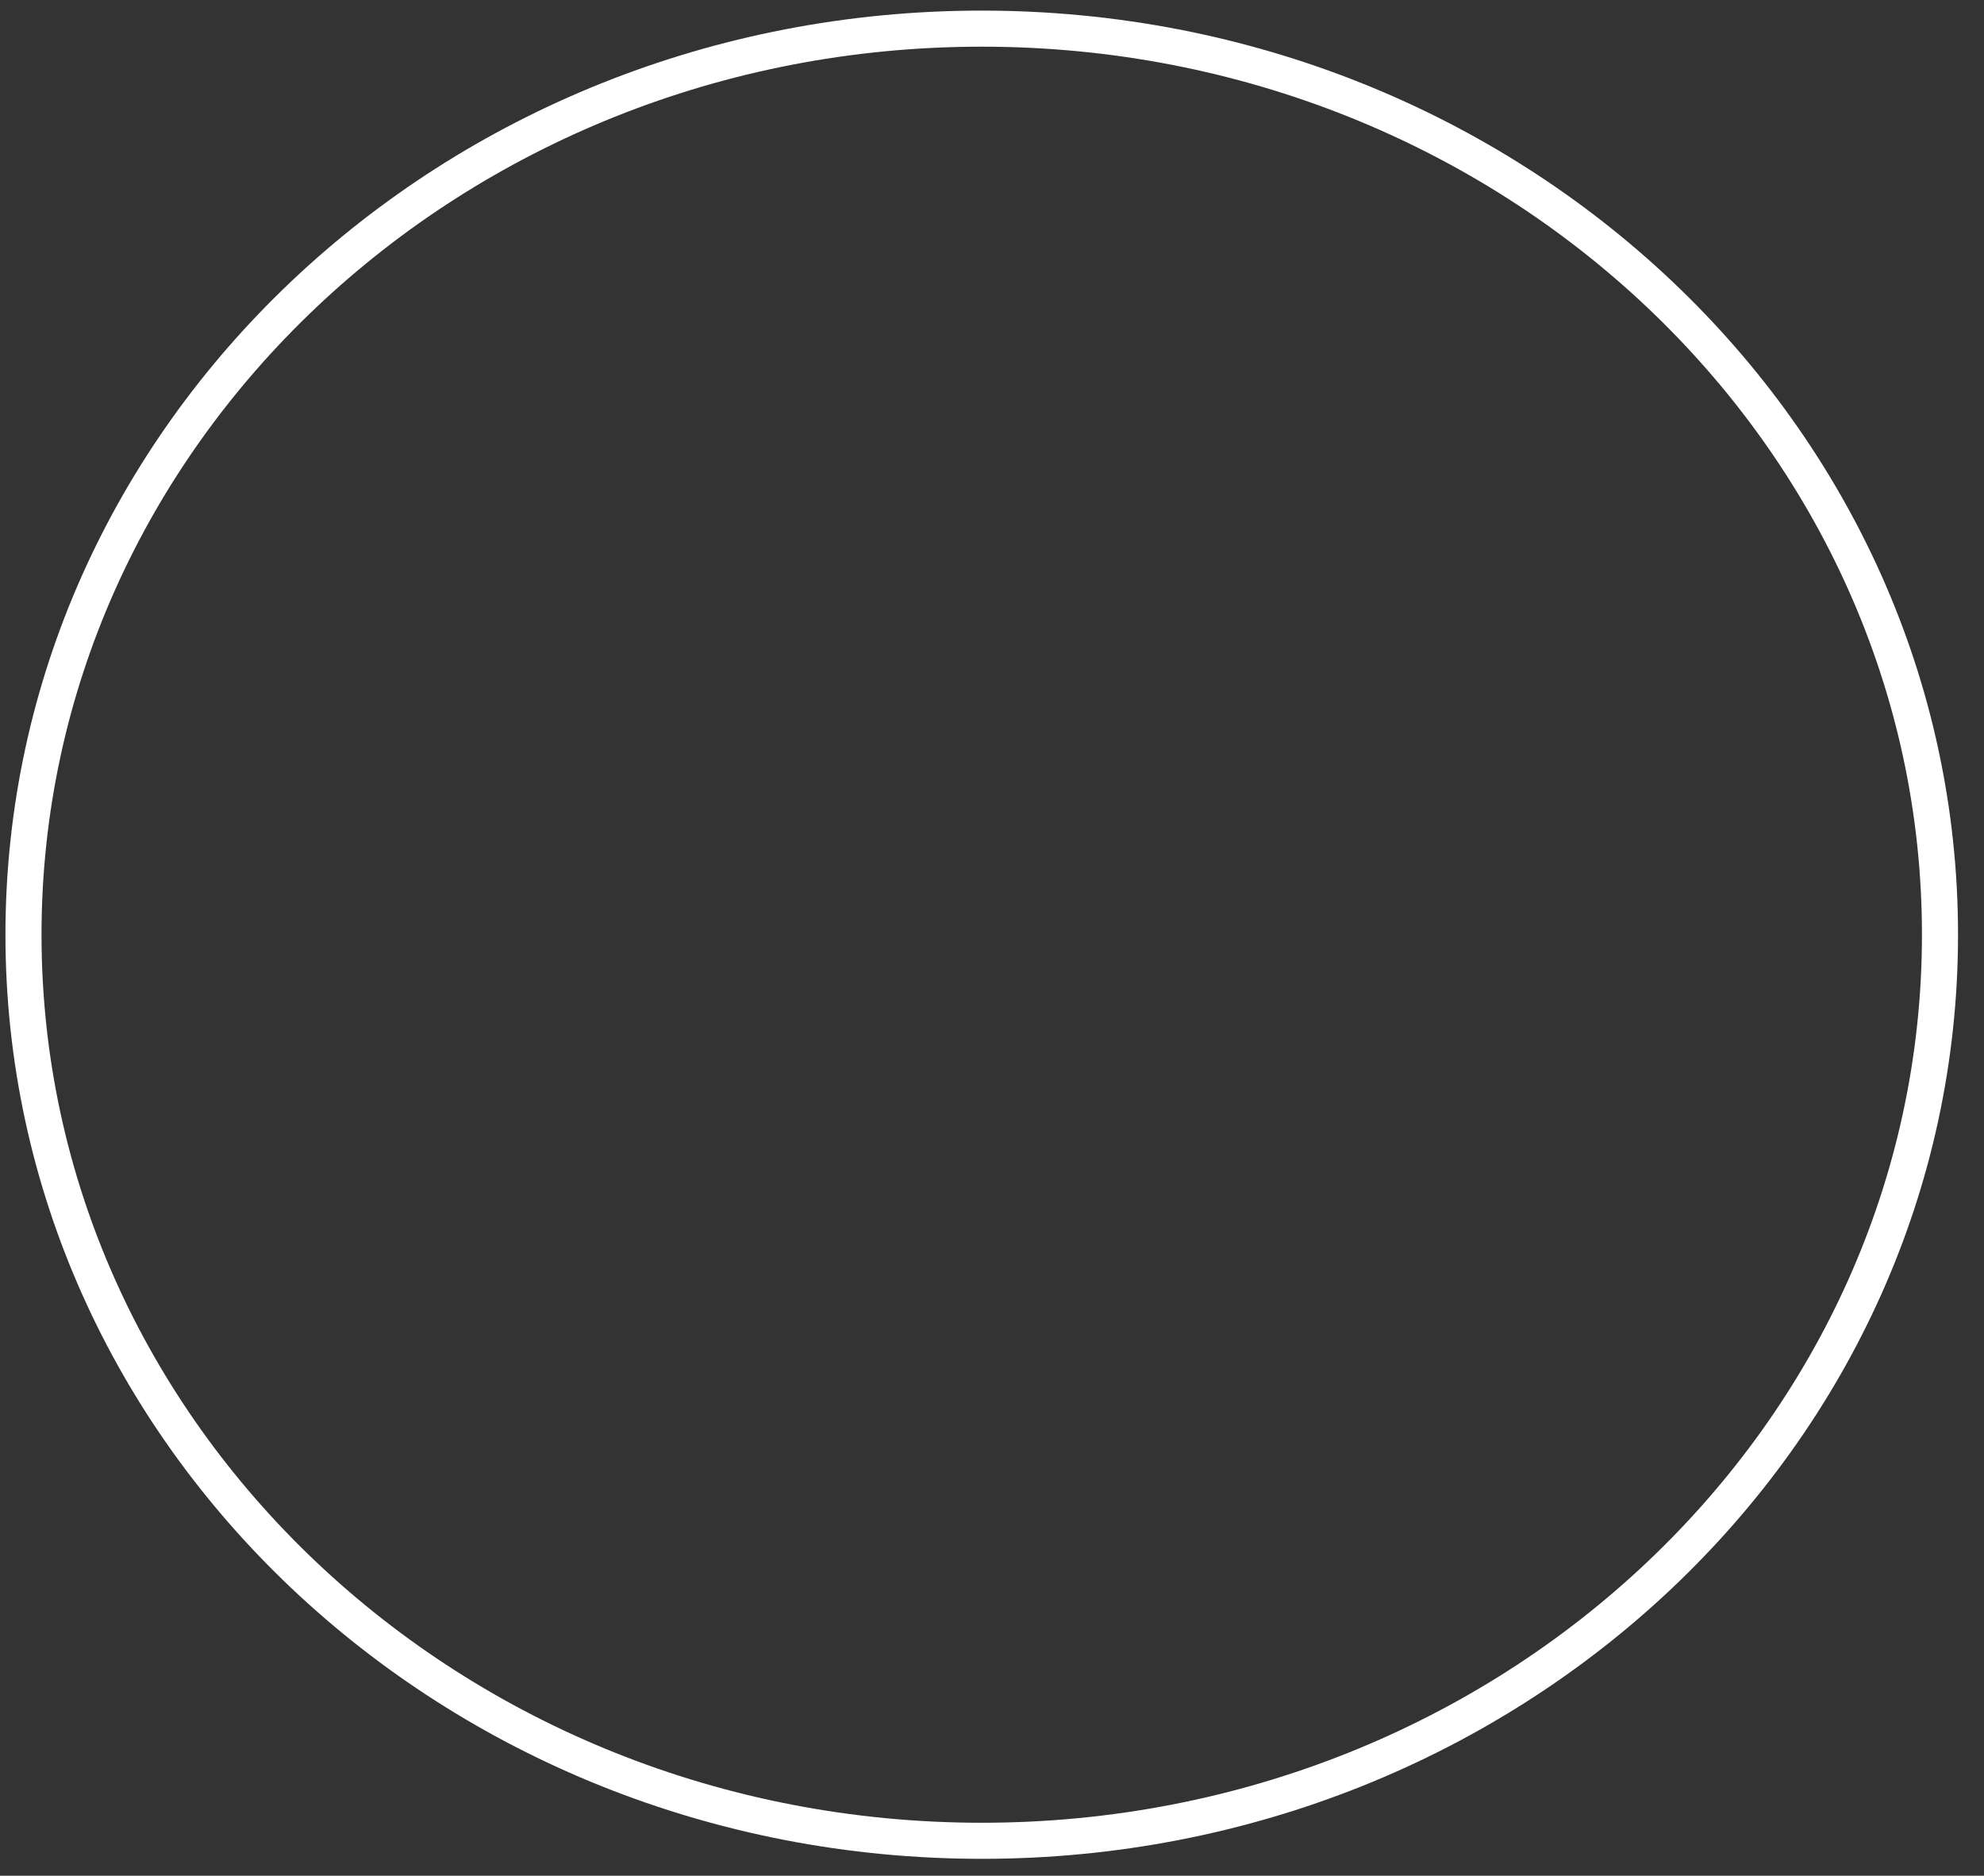 <svg width="55" height="52" viewBox="0 0 55 52" fill="none" xmlns="http://www.w3.org/2000/svg">
<rect x="0" y="0" width="55" height="52" fill="#333333" stroke="none"/>
<path d="M27.216 0.794C12.518 0.794 0.651 12.065 0.651 25.913C0.651 39.76 12.518 51.032 27.216 51.032C41.913 51.032 53.78 39.76 53.78 25.913C53.78 12.065 41.913 0.794 27.216 0.794Z" stroke="white"/>
</svg>
